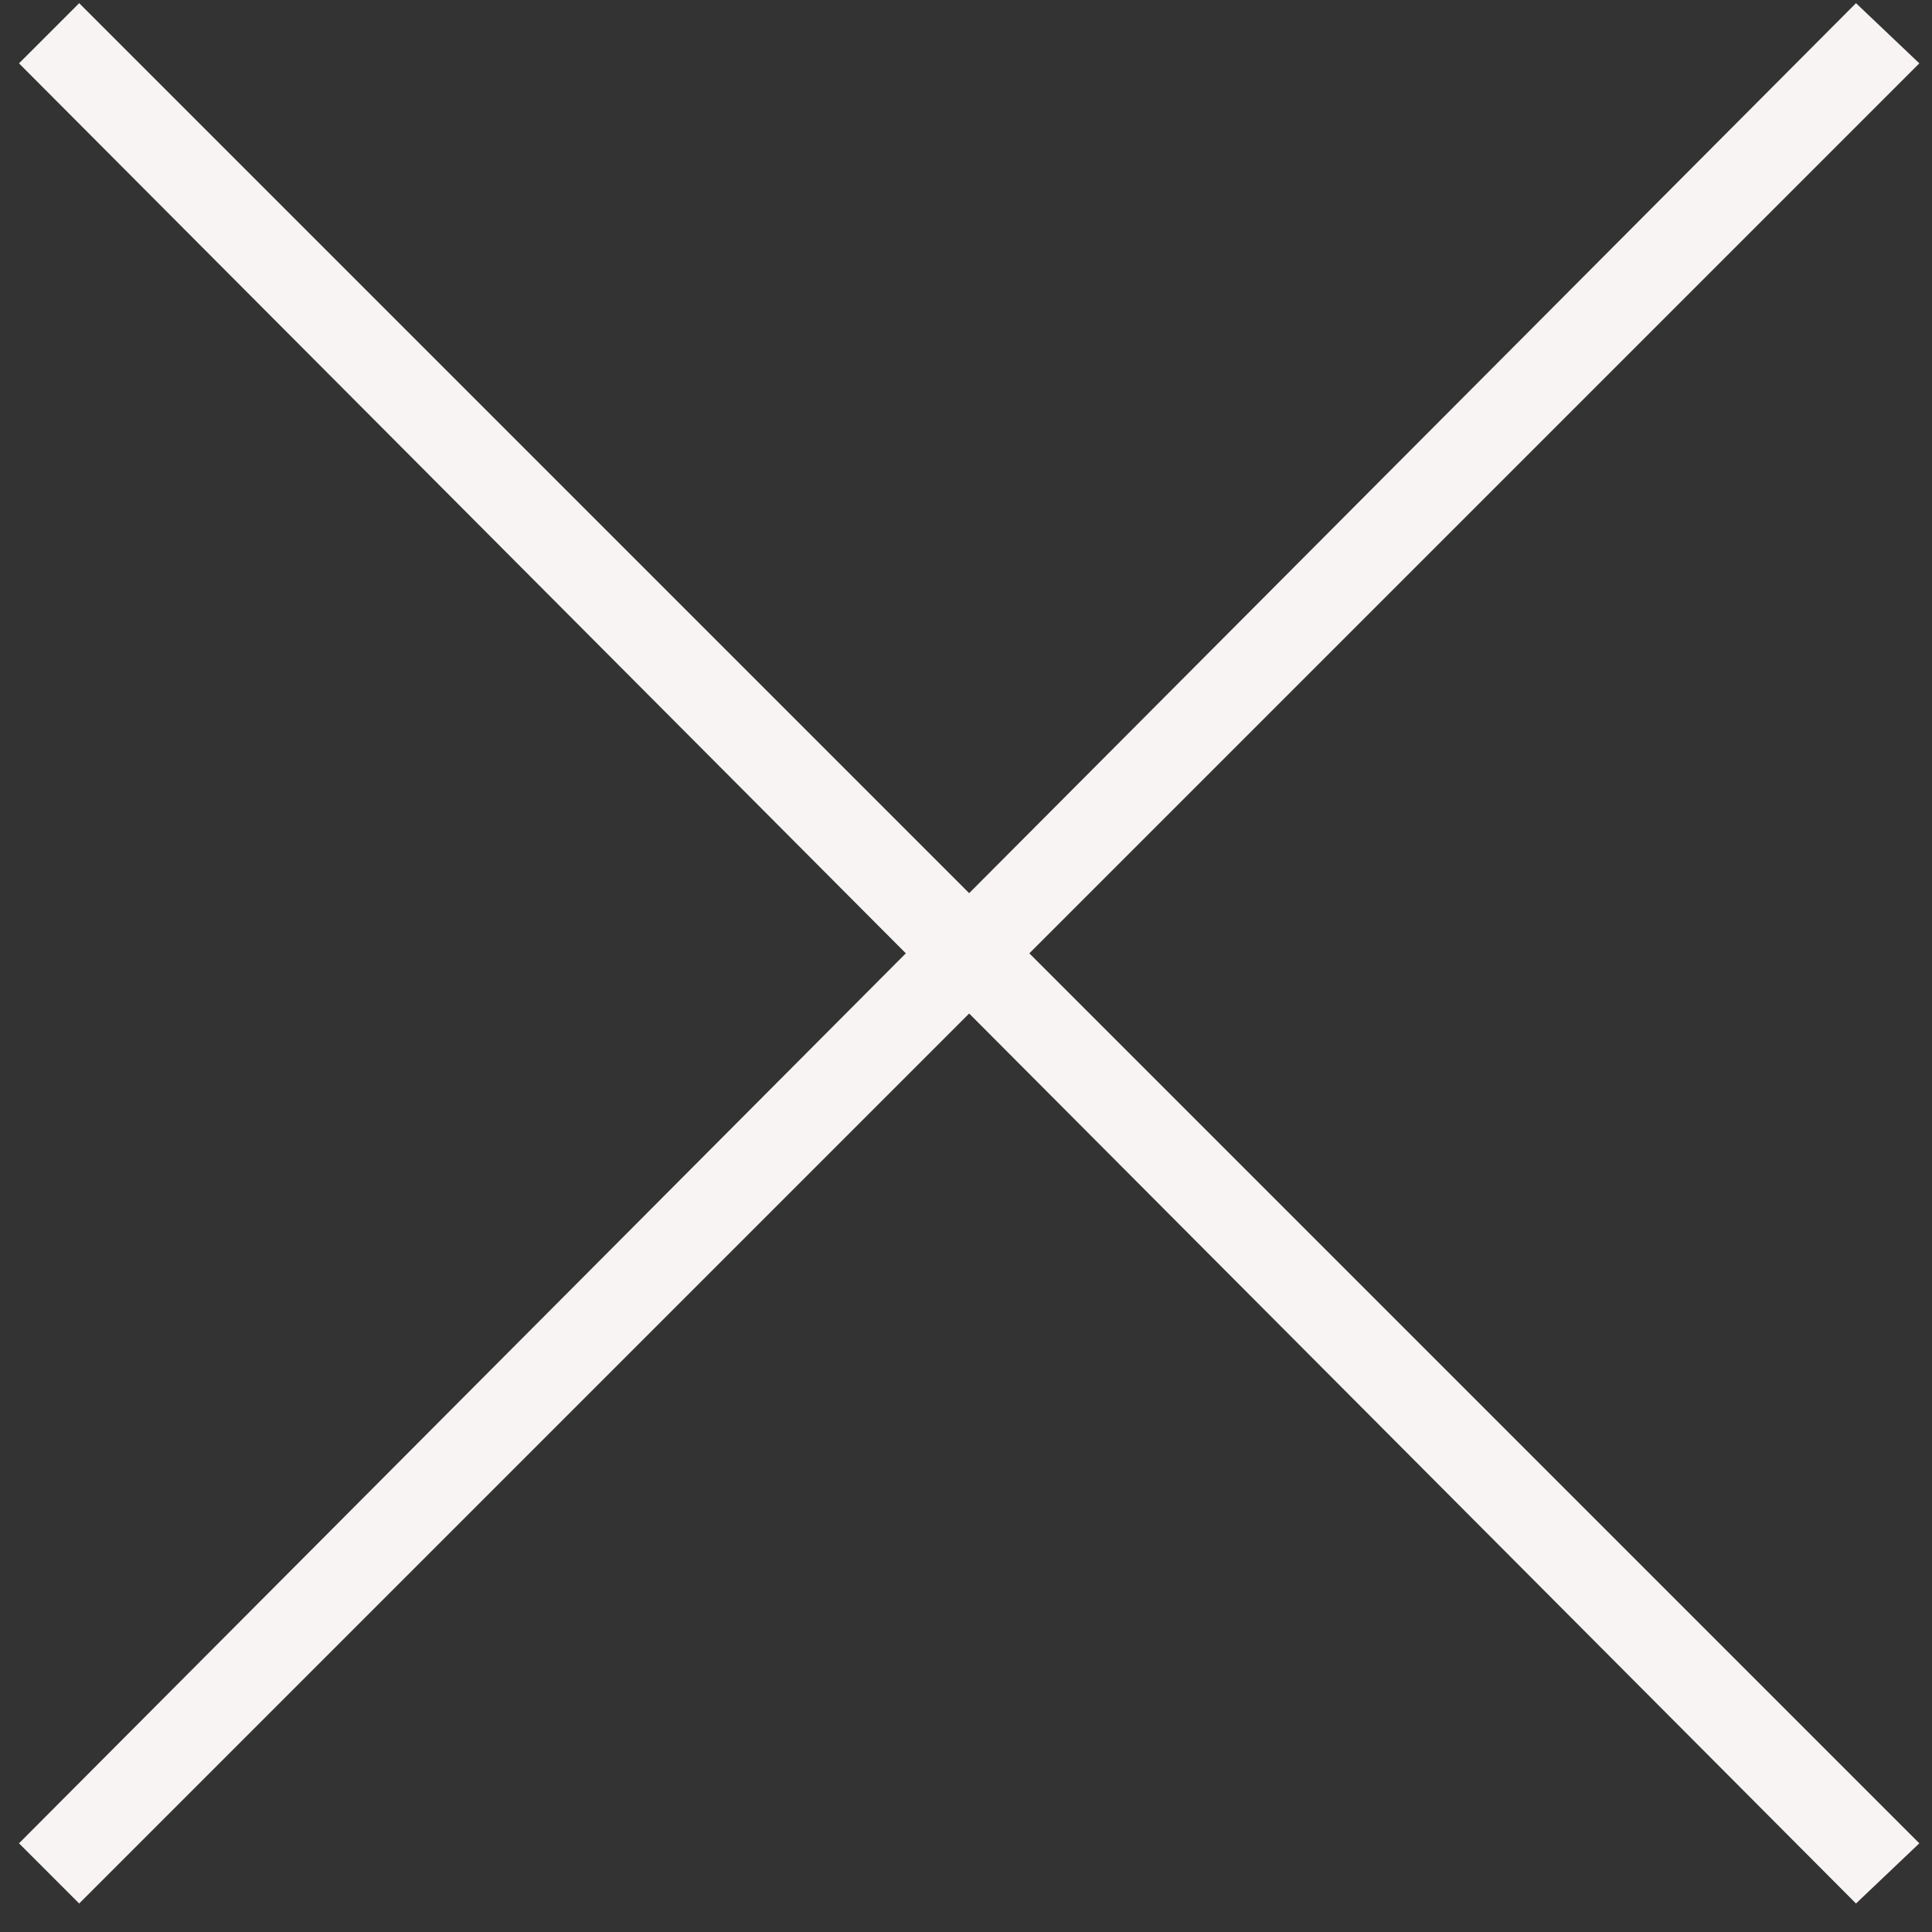 <?xml version="1.0" encoding="UTF-8" standalone="no"?>
<svg width="61px" height="61px" viewBox="0 0 61 61" version="1.1" xmlns="http://www.w3.org/2000/svg" xmlns:xlink="http://www.w3.org/1999/xlink" xmlns:sketch="http://www.bohemiancoding.com/sketch/ns">
    <rect x="0" y="0" width="61" height="61" fill="#333333" stroke="none"/>
    <!-- Generator: Sketch 3.0.1 (7597) - http://www.bohemiancoding.com/sketch -->
    <title>close</title>
    <description>Created with Sketch.</description>
    <defs></defs>
    <g id="Page-1" stroke="none" stroke-width="1" fill="none" fill-rule="evenodd" sketch:type="MSPage">
        <g id="close" sketch:type="MSLayerGroup" transform="translate(1, 0)" fill="#f8f4f4">
            <path d="M57.6,0.1 L29.6,28.2 L1.5,0.1 L-0.4,2 L27.6,30.1 L-0.4,58.2 L1.5,60.1 L29.6,32 L57.6,60.1 L59.6,58.2 L31.5,30.1 L59.6,2 L57.6,0.1 L57.6,0.1 Z" id="Shape" sketch:type="MSShapeGroup"></path>
        </g>
    </g>
</svg>